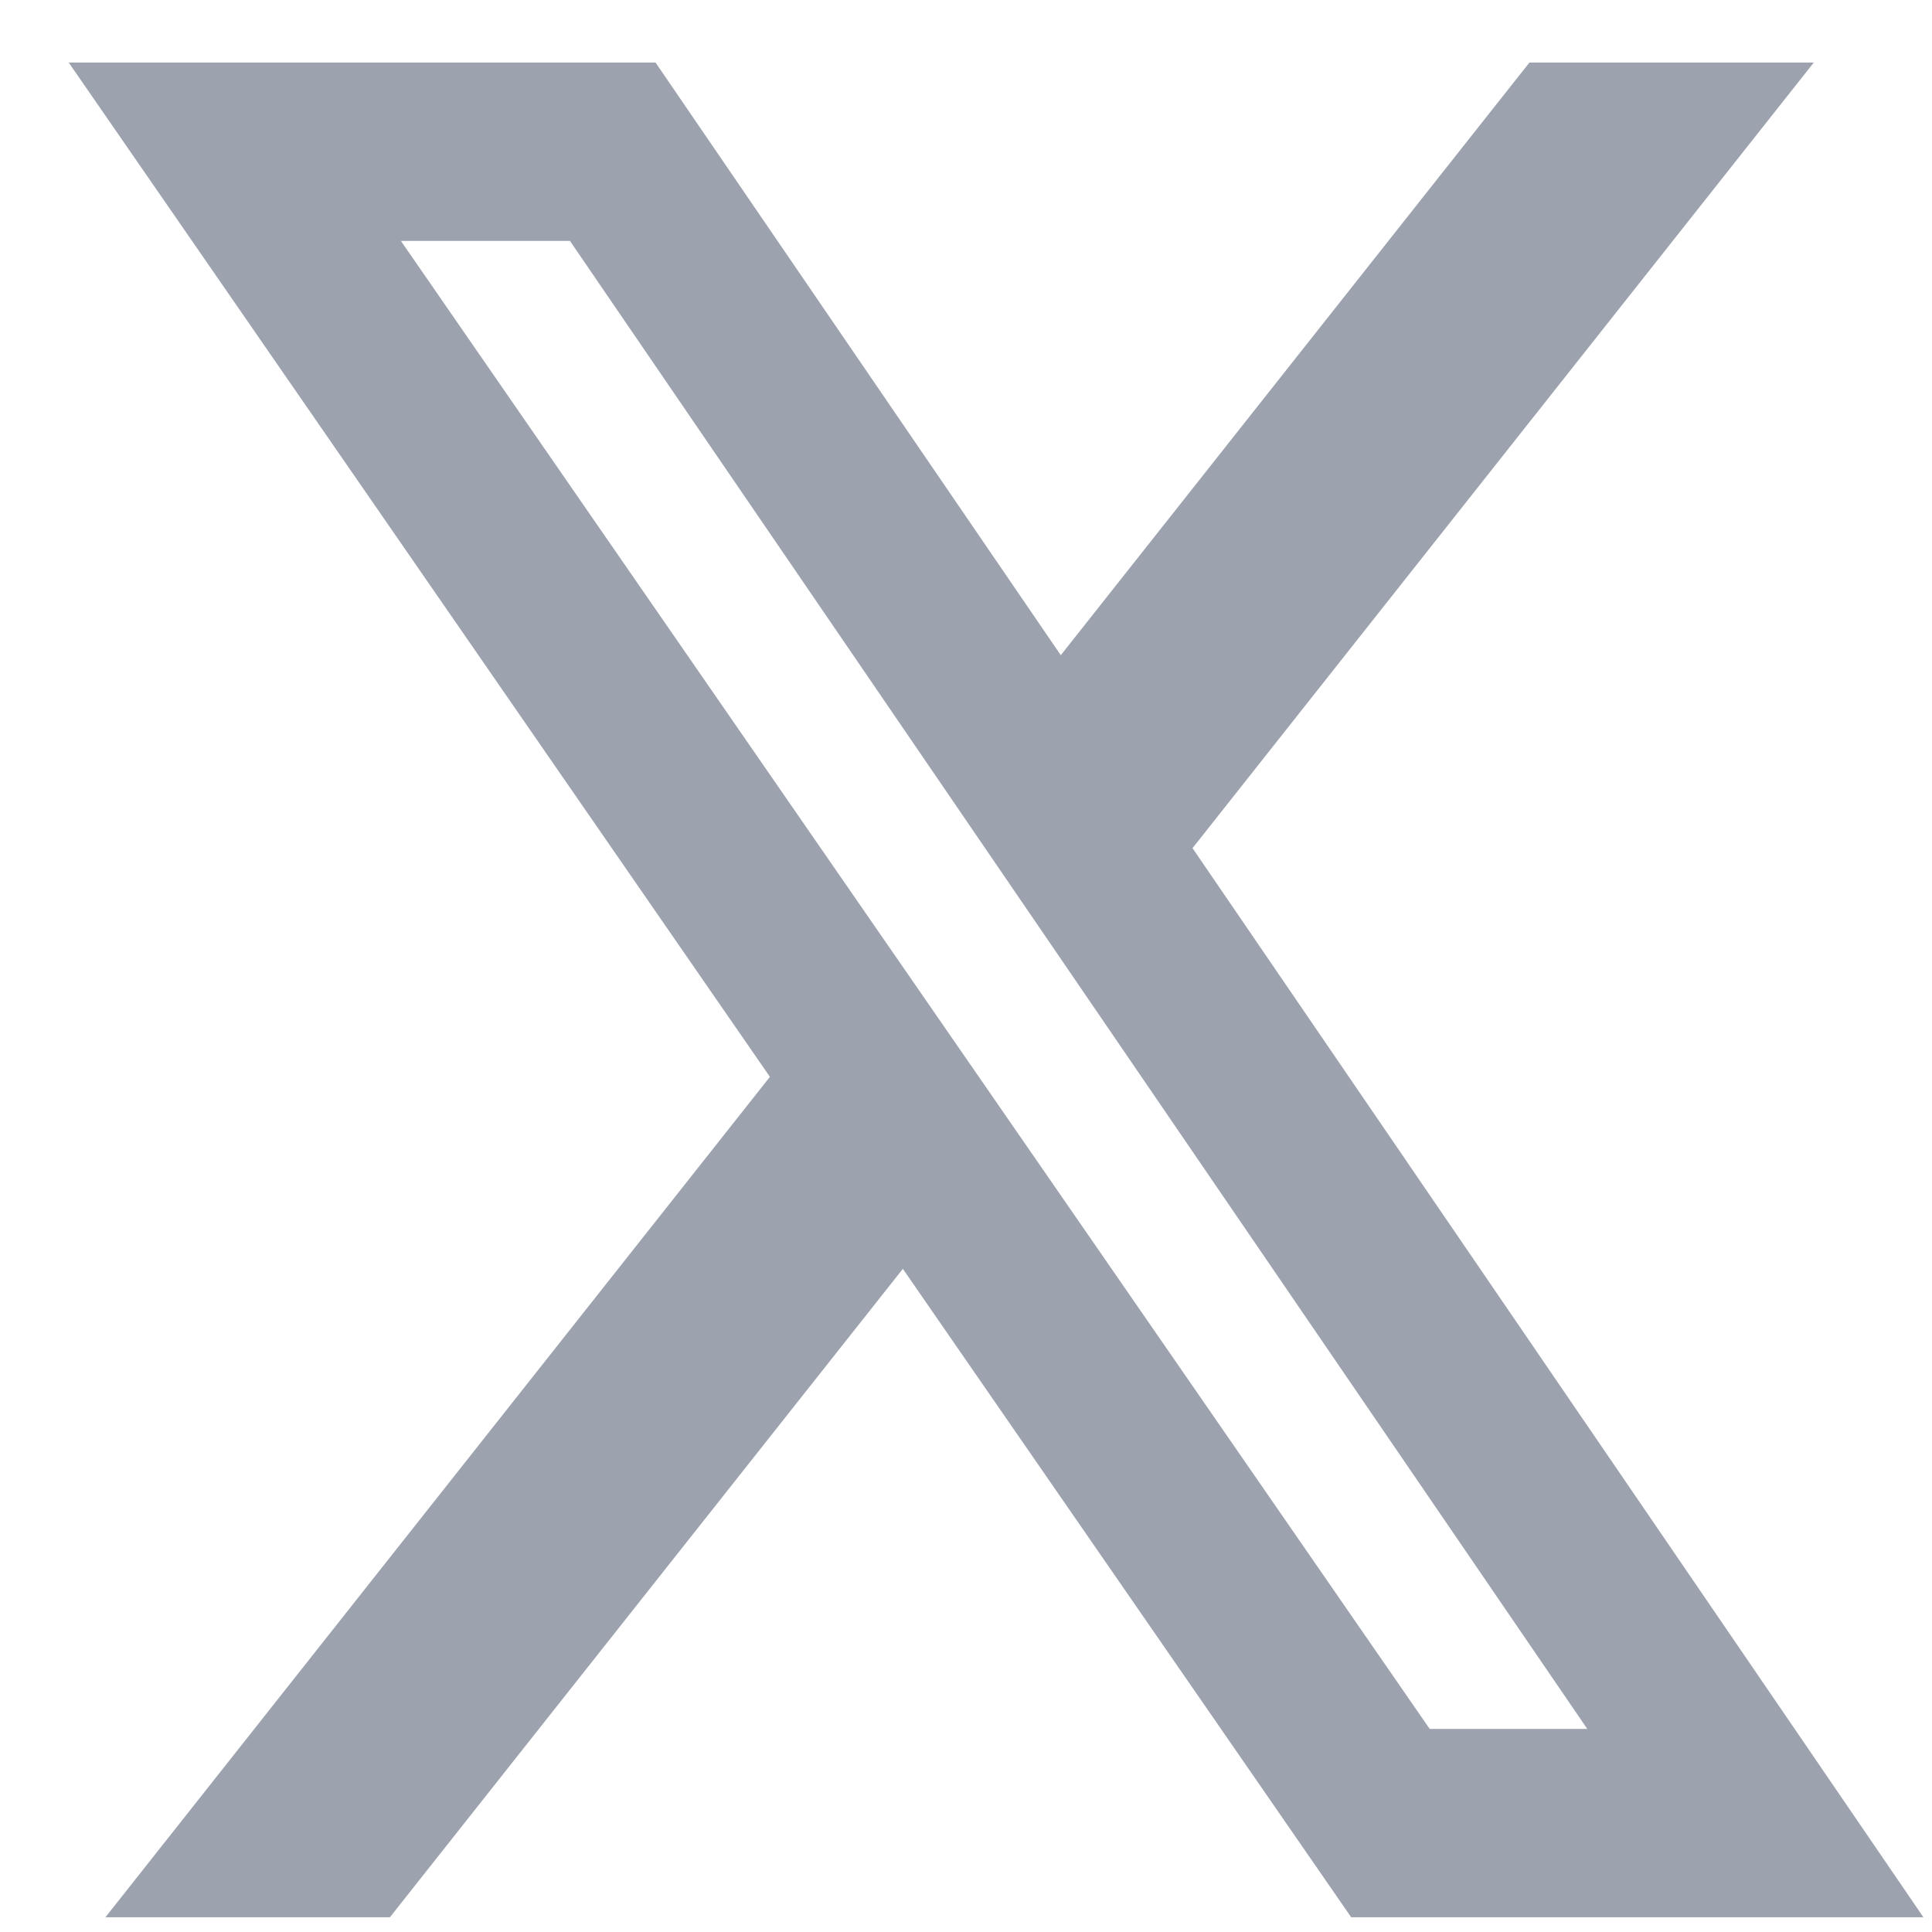 <svg width="16" height="16" viewBox="0 0 16 16" fill="none" xmlns="http://www.w3.org/2000/svg">
<path d="M12.666 0.518H15.021L9.876 7.024L15.929 15.878H11.19L7.477 10.508L3.229 15.878H0.873L6.376 8.918L0.569 0.518H5.429L8.785 5.426L12.666 0.518ZM11.84 14.318H13.145L4.72 1.995H3.32L11.84 14.318Z" fill="#9CA3AF"/>
</svg>
